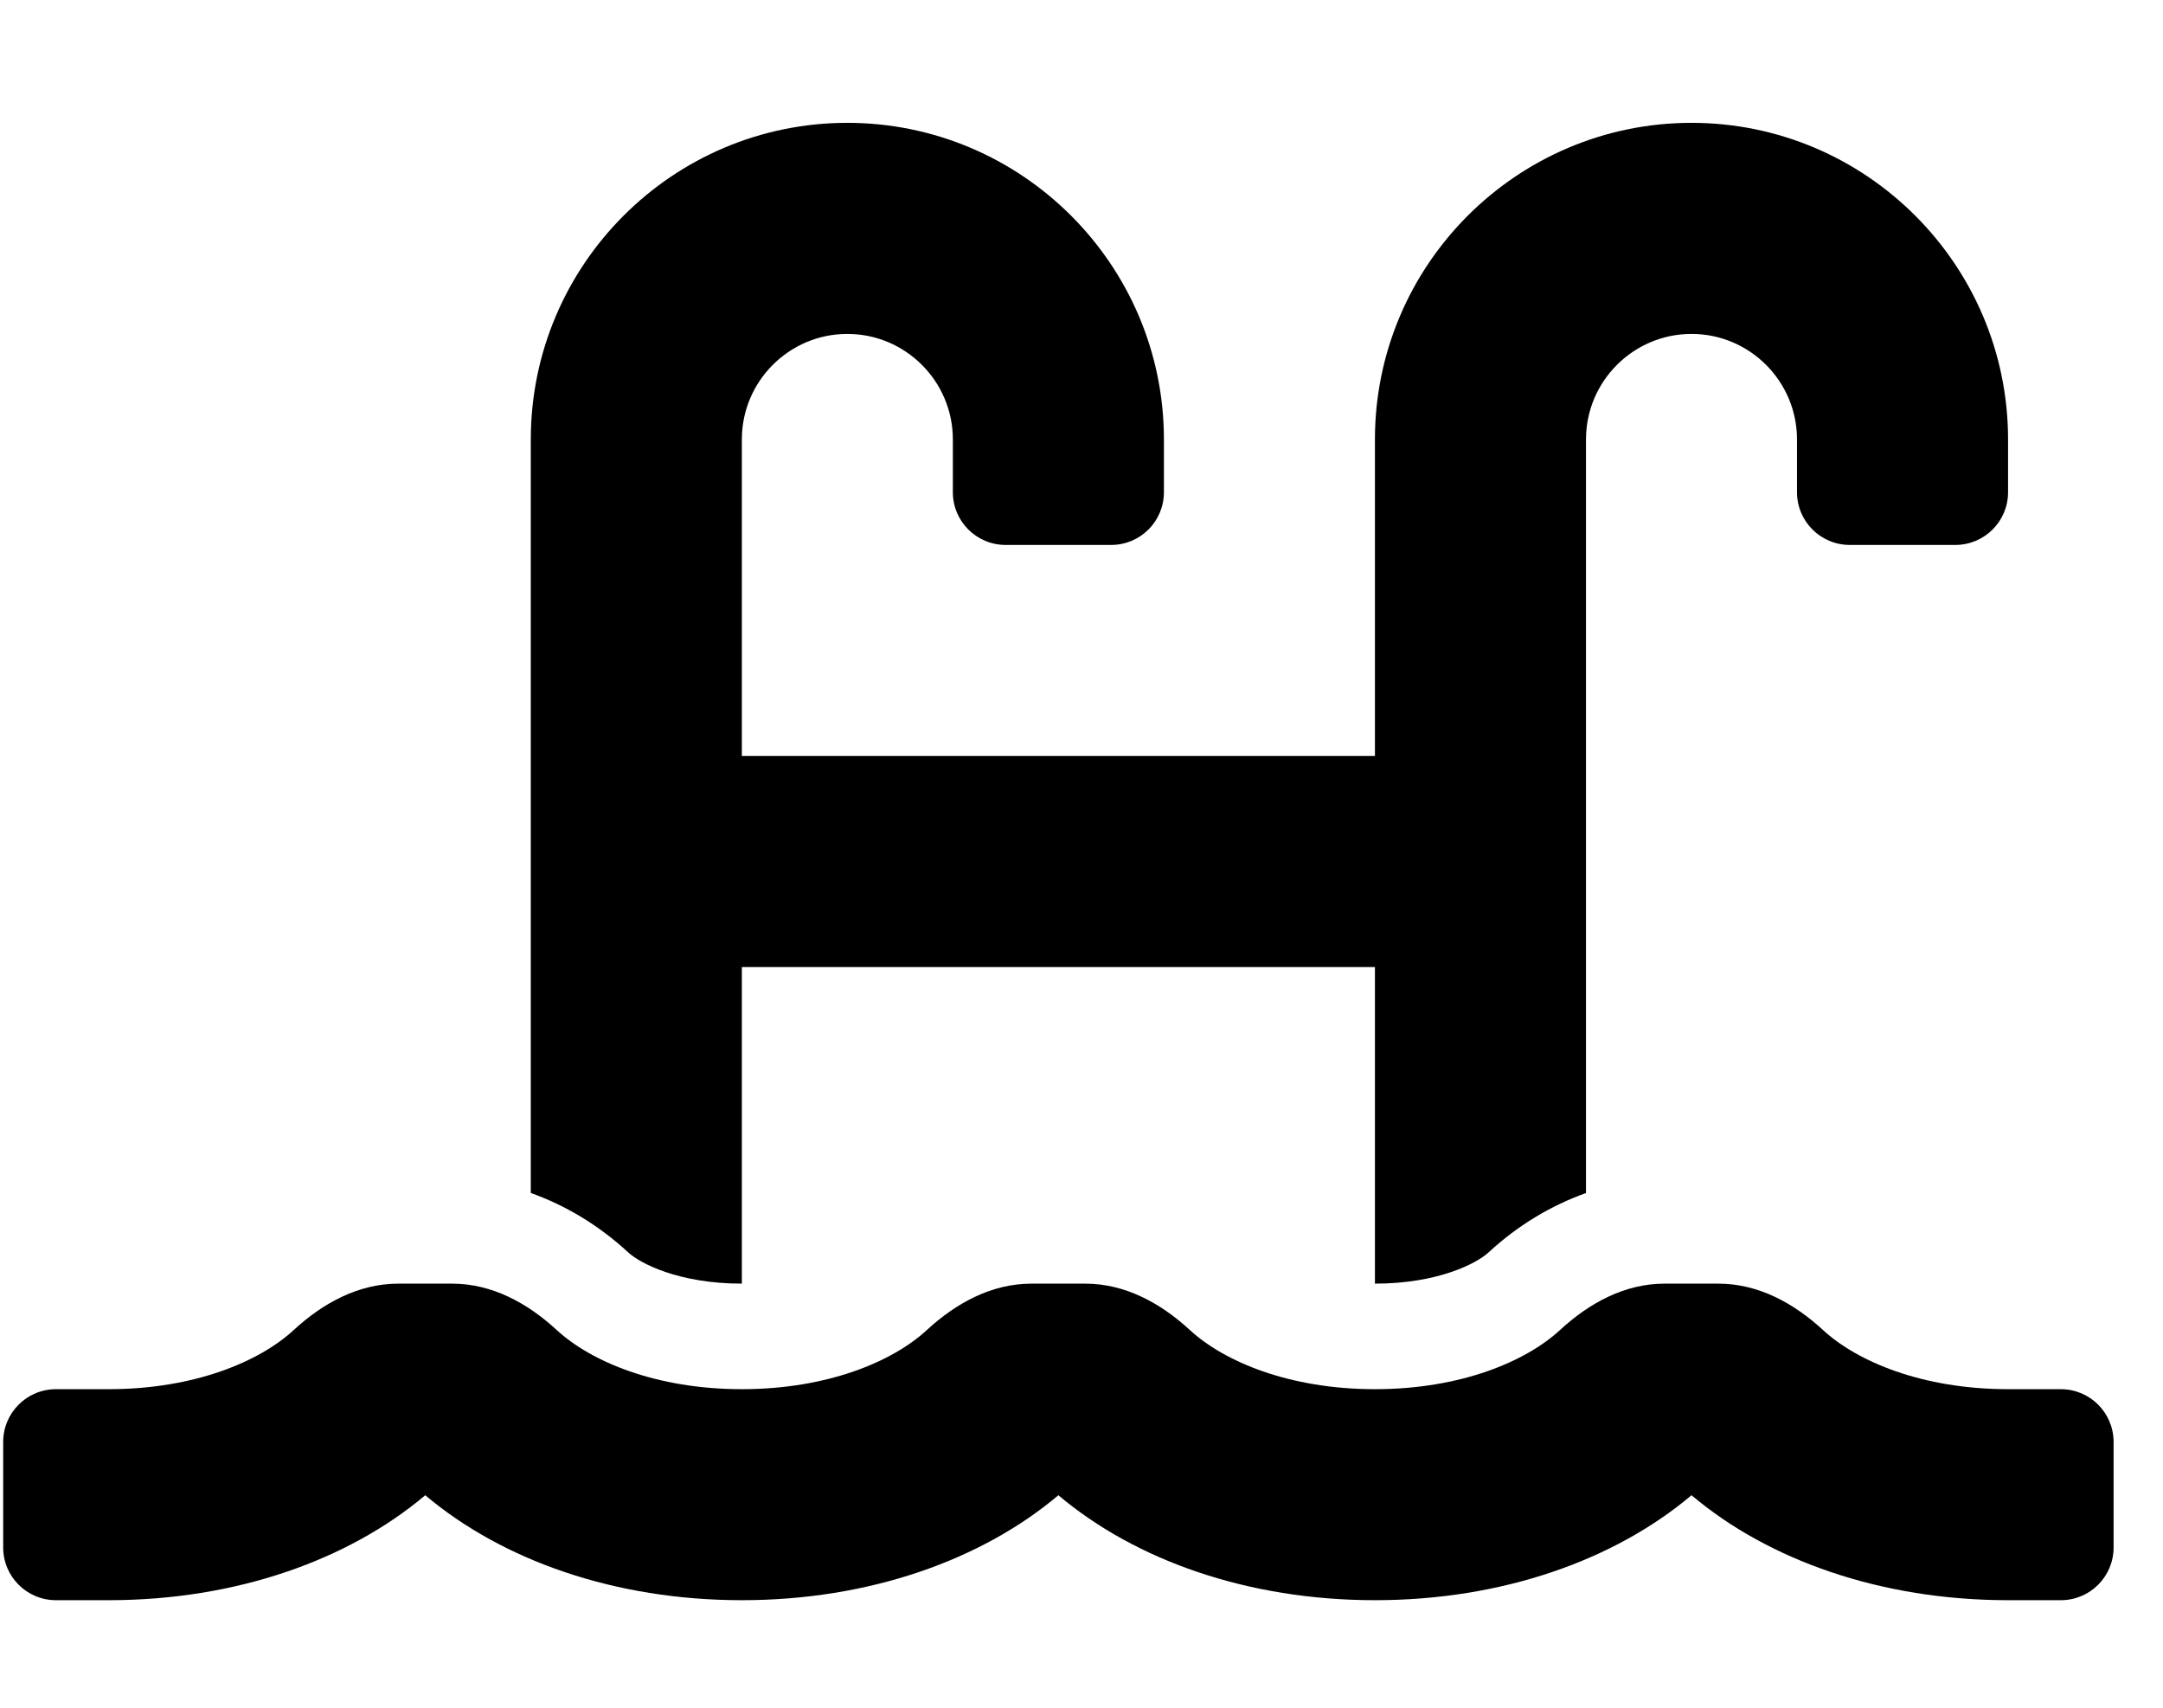 <svg width="38" height="30" viewBox="0 0 38 30" fill="none" xmlns="http://www.w3.org/2000/svg">
<g clip-path="url(#clip0_201_4293)">
<path d="M36.205 24.404H35.278C33.77 24.404 32.625 23.916 32.029 23.367C31.513 22.891 30.89 22.55 30.188 22.55H29.244C28.542 22.55 27.919 22.891 27.404 23.367C26.808 23.916 25.664 24.404 24.155 24.404C22.647 24.404 21.502 23.916 20.906 23.367C20.39 22.891 19.767 22.55 19.065 22.55H18.121C17.42 22.55 16.796 22.891 16.281 23.367C15.686 23.916 14.541 24.404 13.033 24.404C11.524 24.404 10.379 23.916 9.783 23.367C9.267 22.891 8.644 22.55 7.943 22.55H6.998C6.297 22.55 5.673 22.891 5.158 23.367C4.563 23.916 3.418 24.404 1.91 24.404H0.983C0.471 24.404 0.056 24.819 0.056 25.331V27.185C0.056 27.697 0.471 28.111 0.983 28.111H1.91C4.147 28.111 6.122 27.405 7.471 26.267C8.82 27.406 10.795 28.111 13.033 28.111C15.27 28.111 17.245 27.405 18.594 26.267C19.942 27.406 21.918 28.111 24.155 28.111C26.393 28.111 28.368 27.405 29.717 26.267C31.065 27.406 33.041 28.111 35.278 28.111H36.205C36.717 28.111 37.132 27.697 37.132 27.185V25.331C37.132 24.819 36.717 24.404 36.205 24.404ZM13.033 22.55V16.989H24.155V22.55C25.263 22.55 25.943 22.193 26.148 22.004C26.679 21.514 27.26 21.174 27.863 20.958V7.72C27.863 6.698 28.695 5.866 29.717 5.866C30.739 5.866 31.57 6.698 31.57 7.72V8.647C31.57 9.159 31.985 9.573 32.497 9.573H34.351C34.863 9.573 35.278 9.159 35.278 8.647V7.72C35.278 4.653 32.784 2.158 29.717 2.158C26.65 2.158 24.155 4.653 24.155 7.72V13.281H13.033V7.72C13.033 6.698 13.864 5.866 14.886 5.866C15.908 5.866 16.74 6.698 16.74 7.72V8.647C16.74 9.159 17.155 9.573 17.667 9.573H19.521C20.033 9.573 20.448 9.159 20.448 8.647V7.72C20.448 4.653 17.953 2.158 14.886 2.158C11.819 2.158 9.325 4.653 9.325 7.72V20.957C9.928 21.173 10.509 21.514 11.04 22.004C11.245 22.193 11.925 22.55 13.033 22.55Z" fill="black"/>
</g>
<defs>
<clipPath id="clip0_201_4293">
<rect width="37.076" height="29.661" fill="white" transform="translate(0.056 0.304)"/>
</clipPath>
</defs>
</svg>
